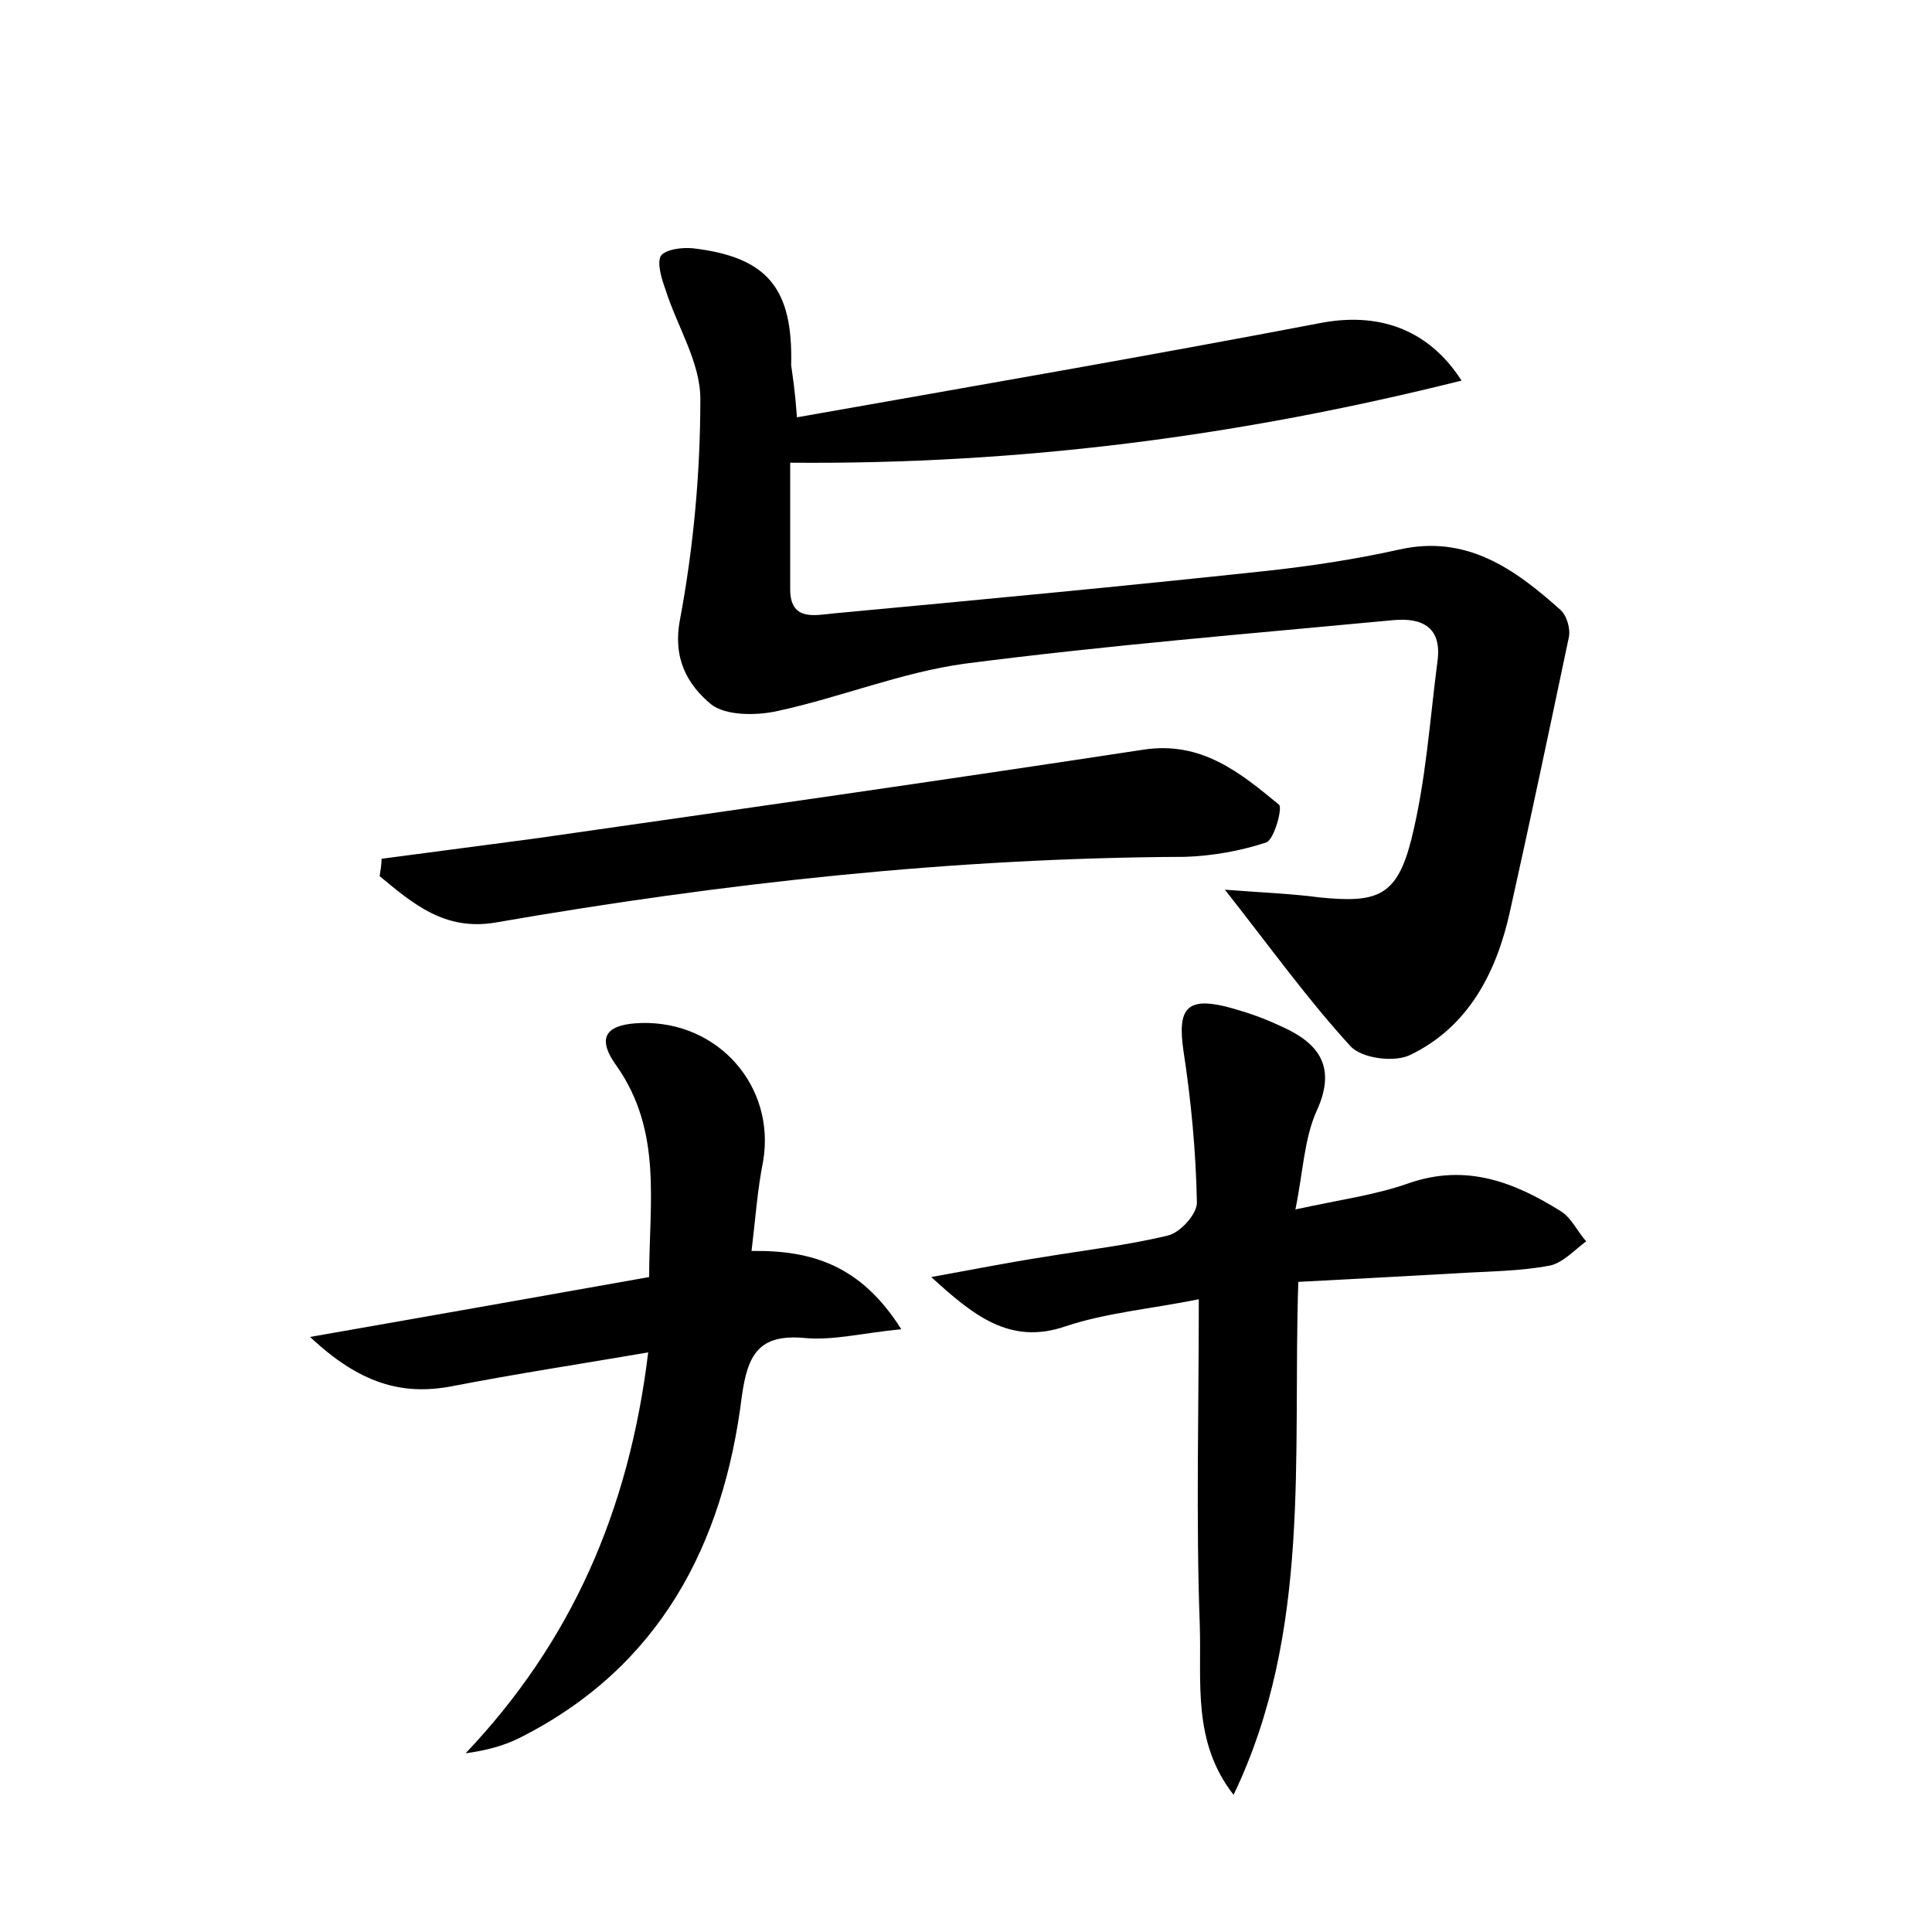 <?xml version="1.0" encoding="utf-8"?>
<!-- Generator: Adobe Illustrator 22.0.0, SVG Export Plug-In . SVG Version: 6.00 Build 0)  -->
<svg version="1.1" id="图层_1" xmlns="http://www.w3.org/2000/svg" xmlns:xlink="http://www.w3.org/1999/xlink" x="0px" y="0px"
	 viewBox="0 0 200 200" style="enable-background:new 0 0 200 200;" xml:space="preserve">
<style type="text/css">
	.st0{fill:#FFFFFF;}
</style>
<g>
	
	<path d="M82.5,43.2c18.7-3.3,36.6-6.4,54.4-9.8c5.5-1,10.8,0.4,14.4,6c-22.8,5.7-45.4,8.7-69.5,8.5c0,4,0,8.5,0,13.1
		c0,3.3,2.5,2.7,4.5,2.5c15-1.4,29.9-2.8,44.8-4.4c4.6-0.5,9.2-1.2,13.7-2.2c7-1.6,12,2,16.7,6.2c0.7,0.6,1.1,2,0.9,2.9
		c-2,9.5-4,19-6.1,28.4c-1.4,6.3-4.3,11.9-10.3,14.8c-1.6,0.8-5,0.4-6.2-0.9c-4.4-4.8-8.2-10.1-13-16.2c3.8,0.3,6.8,0.4,9.8,0.8
		c6,0.6,8-0.1,9.5-6c1.5-6,1.9-12.2,2.7-18.4c0.5-3.5-1.5-4.6-4.6-4.3c-14.8,1.4-29.6,2.6-44.3,4.5c-6.6,0.9-12.9,3.5-19.4,4.9
		c-2.2,0.5-5.4,0.5-6.9-0.7c-2.4-2-4-4.7-3.2-8.8c1.4-7.5,2.1-15.2,2.1-22.8c0-3.8-2.4-7.5-3.6-11.3c-0.4-1.1-0.9-2.7-0.5-3.5
		c0.5-0.7,2.2-0.9,3.3-0.8c7.8,0.9,10.4,4.2,10.2,12.1C82.1,39.3,82.3,40.4,82.5,43.2z"/>
	<path d="M127.7,185.8c-4.3-5.5-3.3-11.7-3.5-17.6c-0.4-11-0.1-22-0.1-33.7c-5,1-9.6,1.4-13.8,2.8c-5.8,2-9.6-1.2-13.9-5.1
		c3.9-0.7,7.9-1.5,11.8-2.1c4.2-0.7,8.6-1.2,12.7-2.2c1.3-0.3,3.1-2.3,3-3.5c-0.1-5.2-0.6-10.5-1.4-15.7c-0.6-4.2,0.3-5.5,4.4-4.5
		c1.9,0.5,3.7,1.1,5.4,1.9c4,1.7,6.2,4.1,4,8.9c-1.3,2.9-1.4,6.3-2.2,10.2c4.6-1,8.3-1.5,11.7-2.7c6-2.1,11-0.1,15.8,2.9
		c1.1,0.7,1.7,2.1,2.6,3.1c-1.2,0.9-2.4,2.2-3.7,2.5c-3.1,0.6-6.3,0.6-9.5,0.8c-5.4,0.3-10.8,0.6-16.6,0.9
		C133.8,150.8,135.8,168.9,127.7,185.8z"/>
	<path d="M77.8,129.5c6.4-0.1,11.4,1.6,15.5,8.1c-4.1,0.4-7.1,1.2-10.1,0.9c-4.7-0.4-5.8,1.8-6.4,6c-1.9,15.4-8.5,28.1-23,35.4
		c-1.6,0.8-3.4,1.3-5.6,1.6C59.1,170,65.1,156.5,67.1,140c-7,1.2-13.6,2.2-20.3,3.5c-5.2,1-9.6-0.3-14.7-5.1
		c12-2.1,23.3-4.1,35.1-6.2c0-7.7,1.4-15.1-3.4-21.9c-2.3-3.2-0.7-4.3,2.6-4.4c8-0.2,13.9,6.6,12.6,14.3
		C78.4,123.2,78.2,126.2,77.8,129.5z"/>
	<path d="M39.5,88.9c5.3-0.7,10.6-1.4,15.9-2.1c21-3,42-6,63-9.2c6-0.9,10,2.4,14,5.7c0.4,0.3-0.5,3.6-1.3,3.9
		c-2.7,0.9-5.6,1.4-8.4,1.5c-24,0.1-47.8,2.7-71.4,6.8c-5.3,0.9-8.6-2-12-4.8C39.4,90,39.5,89.5,39.5,88.9z"/>
</g>
</svg>
